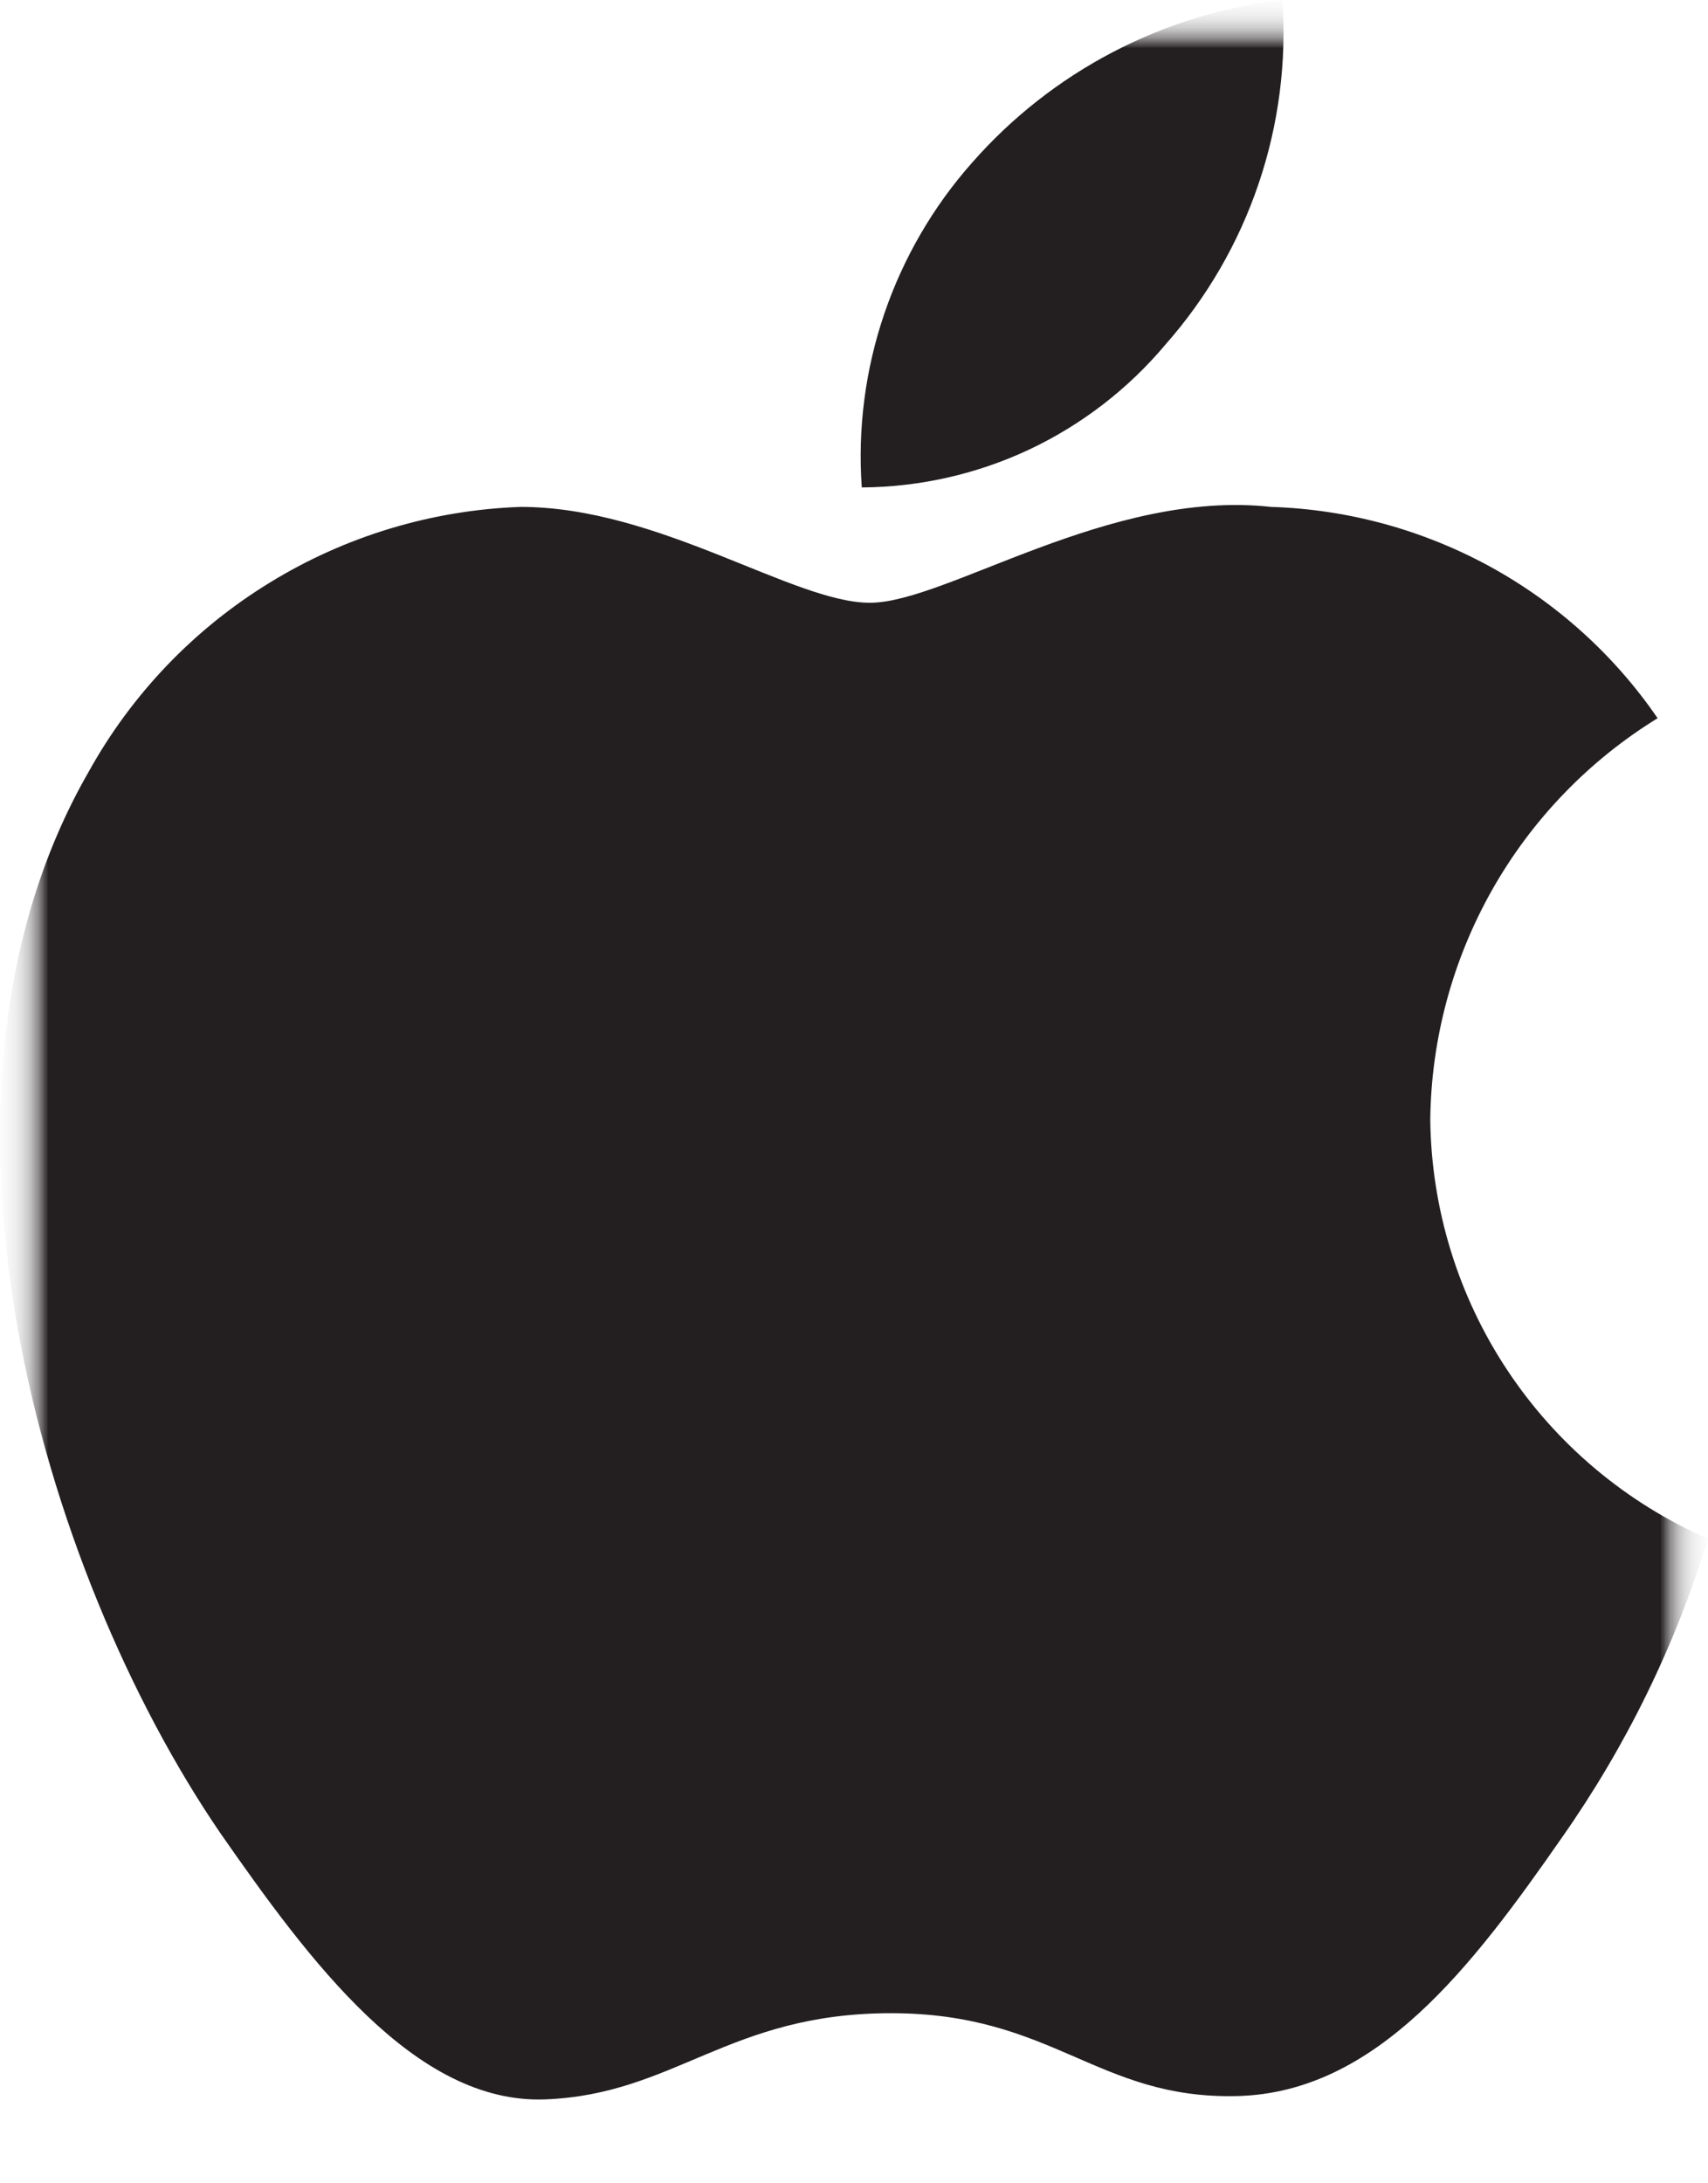 <svg width="18" height="23" viewBox="0 0 18 23" fill="none" xmlns="http://www.w3.org/2000/svg">
<g clip-path="url(#clip0_3970_159)">
<mask id="mask0_3970_159" style="mask-type:luminance" maskUnits="userSpaceOnUse" x="0" y="0" width="18" height="23">
<path d="M18 0H0V23H18V0Z" fill="white"/>
</mask>
<g mask="url(#mask0_3970_159)">
<mask id="mask1_3970_159" style="mask-type:luminance" maskUnits="userSpaceOnUse" x="0" y="0" width="18" height="23">
<path d="M18 0H0V23H18V0Z" fill="white"/>
</mask>
<g mask="url(#mask1_3970_159)">
<mask id="mask2_3970_159" style="mask-type:luminance" maskUnits="userSpaceOnUse" x="0" y="0" width="18" height="23">
<path d="M18 0H0V23H18V0Z" fill="white"/>
</mask>
<g mask="url(#mask2_3970_159)">
<mask id="mask3_3970_159" style="mask-type:luminance" maskUnits="userSpaceOnUse" x="0" y="0" width="18" height="23">
<path d="M18 0H0V23H18V0Z" fill="white"/>
</mask>
<g mask="url(#mask3_3970_159)">
<mask id="mask4_3970_159" style="mask-type:luminance" maskUnits="userSpaceOnUse" x="0" y="0" width="18" height="23">
<path d="M18 0H0V23H18V0Z" fill="white"/>
</mask>
<g mask="url(#mask4_3970_159)">
<mask id="mask5_3970_159" style="mask-type:luminance" maskUnits="userSpaceOnUse" x="0" y="0" width="18" height="23">
<path d="M18 0H0V23H18V0Z" fill="white"/>
</mask>
<g mask="url(#mask5_3970_159)">
<path d="M15.073 11.794C15.083 10.944 15.308 10.111 15.727 9.371C16.146 8.632 16.745 8.011 17.469 7.566C17.013 6.901 16.406 6.353 15.698 5.966C14.99 5.58 14.201 5.365 13.395 5.34C11.684 5.152 9.972 6.35 9.167 6.35C8.363 6.35 6.942 5.34 5.487 5.34C4.552 5.373 3.641 5.648 2.844 6.137C2.046 6.625 1.388 7.312 0.934 8.131C-1.035 11.554 0.437 16.552 2.32 19.308C3.262 20.66 4.375 22.167 5.744 22.116C7.113 22.064 7.678 21.208 9.39 21.208C11.102 21.208 11.564 22.116 13.036 22.081C14.508 22.047 15.518 20.712 16.459 19.36C17.136 18.397 17.656 17.334 18 16.21C17.139 15.834 16.404 15.217 15.885 14.434C15.365 13.65 15.084 12.733 15.073 11.794Z" fill="#231F20"/>
<path d="M12.283 3.629C12.718 3.136 13.052 2.561 13.263 1.938C13.475 1.315 13.56 0.656 13.515 0C12.251 0.146 11.086 0.756 10.246 1.712C9.834 2.176 9.519 2.719 9.319 3.306C9.119 3.894 9.038 4.516 9.082 5.135C9.692 5.131 10.295 4.995 10.848 4.735C11.401 4.474 11.89 4.097 12.283 3.629Z" fill="#231F20"/>
</g>
</g>
</g>
</g>
</g>
</g>
</g>
<defs>
<clipPath id="clip0_3970_159">
<rect width="18" height="23" fill="white"/>
</clipPath>
</defs>
</svg>
